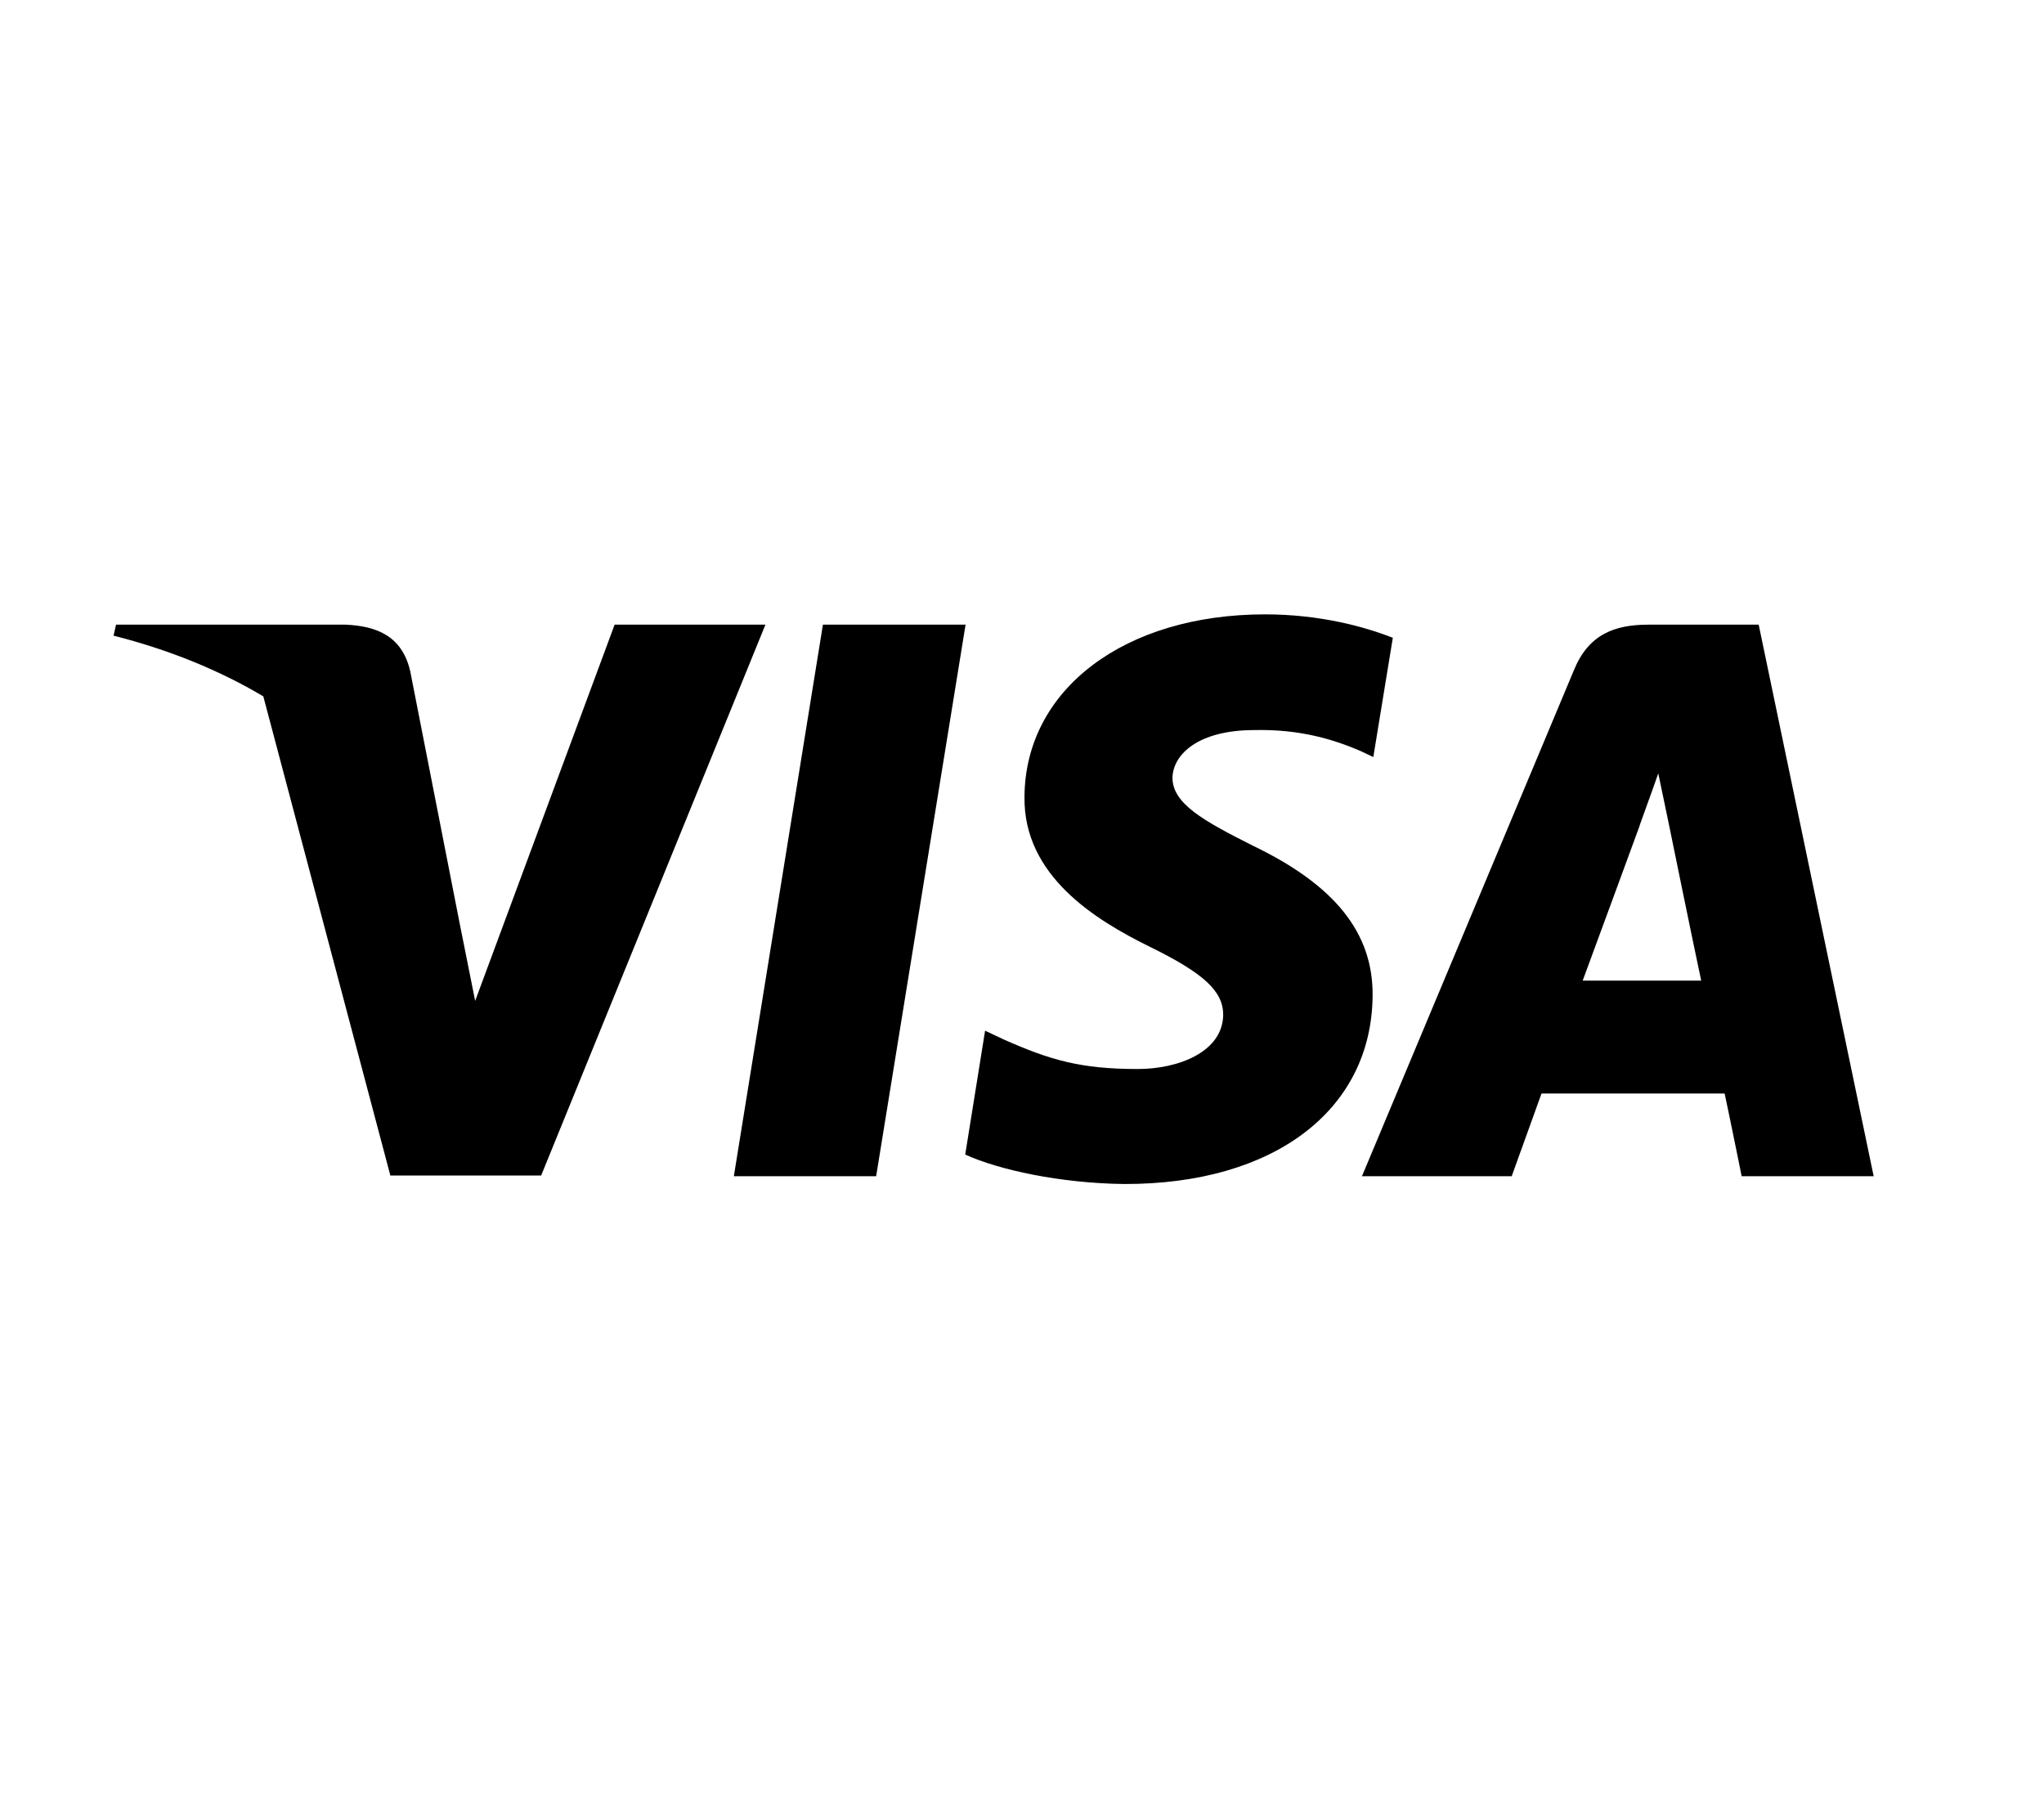 <?xml version="1.0" encoding="UTF-8" standalone="no"?>
<svg
   xmlns:dc="http://purl.org/dc/elements/1.1/"
   xmlns:cc="http://creativecommons.org/ns#"
   xmlns:rdf="http://www.w3.org/1999/02/22-rdf-syntax-ns#"
   xmlns:svg="http://www.w3.org/2000/svg"
   xmlns="http://www.w3.org/2000/svg"
   xmlns:sodipodi="http://sodipodi.sourceforge.net/DTD/sodipodi-0.dtd"
   xmlns:inkscape="http://www.inkscape.org/namespaces/inkscape"
   aria-hidden="true"
   focusable="false"
   data-prefix="fab"
   data-icon="cc-visa"
   class="svg-inline--fa fa-cc-visa fa-w-18"
   role="img"
   viewBox="0 0 576 512"
   version="1.1"
   id="svg4"
   sodipodi:docname="cc-visa-brands.svg"
   inkscape:version="0.92.4 (5da689c313, 2019-01-14)">
  <defs
     id="defs8" />
  <sodipodi:namedview
     pagecolor="#ffffff"
     bordercolor="#666666"
     borderopacity="1"
     objecttolerance="10"
     gridtolerance="10"
     guidetolerance="10"
     inkscape:pageopacity="0"
     inkscape:pageshadow="2"
     inkscape:window-width="1920"
     inkscape:window-height="1043"
     id="namedview6"
     showgrid="false"
     inkscape:zoom="0.4609375"
     inkscape:cx="288"
     inkscape:cy="256"
     inkscape:window-x="1920"
     inkscape:window-y="0"
     inkscape:window-maximized="1"
     inkscape:current-layer="svg4" />
  <path
     d="m 356.5,173.1 c -39.7,0 -67.601,21.2 -67.801,51.4 -0.3,22.3 20.001,34.699 35.201,42.199 15.5,7.6 20.799,12.601 20.799,19.301 -0.2,10.4 -12.6,15.199 -24.1,15.199 -16,0 -24.599,-2.499 -37.699,-8.299 l -5.301,-2.5 L 272,325.301 c 9.4,4.3 26.801,8.099 44.801,8.299 42.2,0.1 69.7,-20.8 70,-53 0.2,-17.7 -10.601,-31.199 -33.701,-42.299 -14.1,-7.1 -22.699,-11.901 -22.699,-19.201 0.2,-6.6 7.3,-13.4 23.1,-13.4 13.1,-0.3 22.7,2.8 29.9,5.9 l 3.6,1.701 5.5,-33.602 c -7.9,-3.1 -20.5,-6.6 -36,-6.6 z M 32.699,176 32,179.1 c 15.8,4 29.899,9.8 42.199,17.1 l 35.801,135 h 42.5 L 215.699,176 h -42.5 l -39.299,106 -4.301,-21.5 -14,-71.4 c -2.3,-9.9 -9.399,-12.7 -18.199,-13.1 z m 199.201,0 -25.1,155.4 h 40.1 L 272.1,176 Z M 464.5,176 c -9.6,0 -16.9,2.8 -21,12.9 l -59.699,142.5 H 426 c 0,0 6.9,-19.201 8.4,-23.301 H 486 c 1.2,5.5 4.801,23.301 4.801,23.301 H 528 L 495.6,176 Z m 2.801,41.9 2.799,13.4 c 0,0 7.601,37.2 9.301,45 H 446 c 3.3,-8.9 16,-43.5 16,-43.5 -0.2,0.3 3.301,-9.1 5.301,-14.9 z"
     id="path2"
     inkscape:connector-curvature="0"
     sodipodi:nodetypes="scccscccccccccccscccccccccccccccccsccccccccscccccc" />
</svg>
